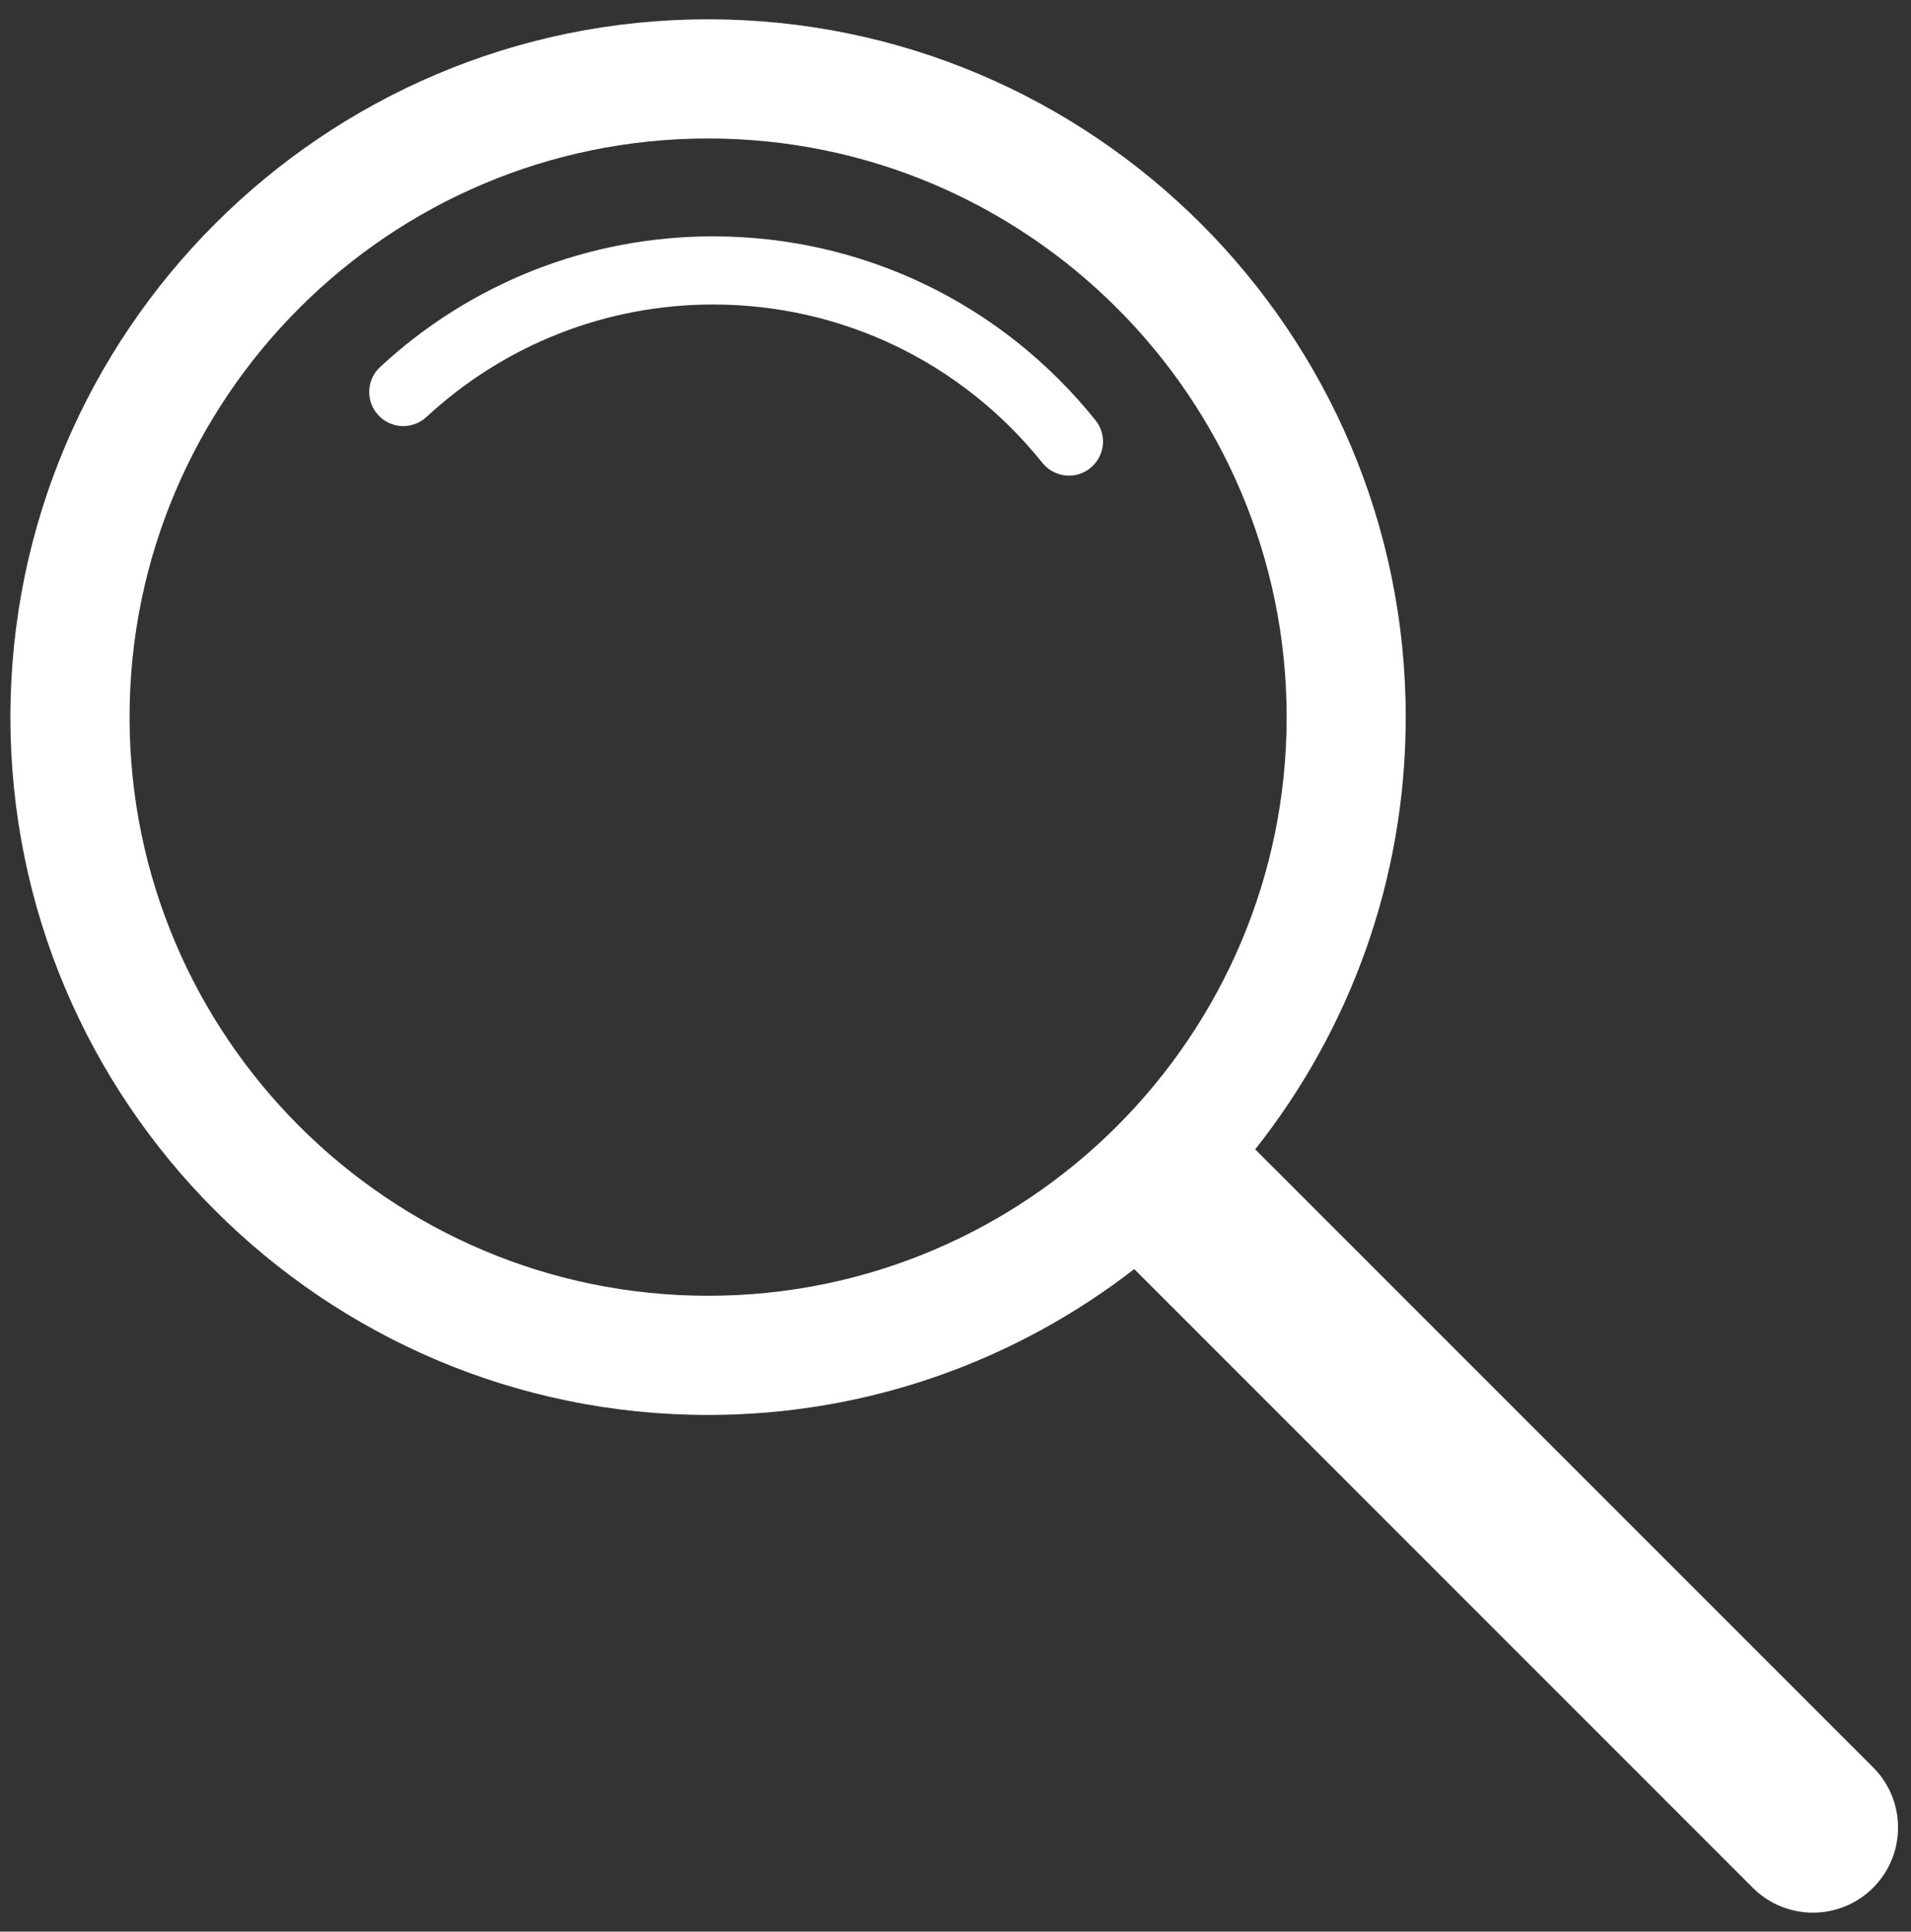 <?xml version="1.0" encoding="utf-8"?>
<!-- Generator: Adobe Illustrator 17.1.0, SVG Export Plug-In . SVG Version: 6.00 Build 0)  -->
<!DOCTYPE svg PUBLIC "-//W3C//DTD SVG 1.1//EN" "http://www.w3.org/Graphics/SVG/1.1/DTD/svg11.dtd">
<svg version="1.1" id="Layer_1" xmlns="http://www.w3.org/2000/svg" xmlns:xlink="http://www.w3.org/1999/xlink" x="0px" y="0px"
	 viewBox="0 0 26.445 26.726" enable-background="new 0 0 26.445 26.726" xml:space="preserve">
<rect x="0" y="0" width="26.445" height="26.726" fill="#333333" stroke="none"/>
<g>
	<path class="hoverable" fill="#FFFFFF" d="M25.92,24.452l-8.55-8.55c1.303-1.646,2.083-3.723,2.083-5.98c0-5.324-4.331-9.655-9.655-9.655
		S0.144,4.598,0.144,9.922c0,5.324,4.331,9.655,9.655,9.655c2.219,0,4.265-0.755,5.897-2.018l8.559,8.559
		c0.23,0.23,0.532,0.345,0.833,0.345s0.603-0.115,0.833-0.345C26.381,25.657,26.381,24.911,25.92,24.452z M1.793,9.922
		c0-4.414,3.591-8.006,8.006-8.006s8.006,3.591,8.006,8.006s-3.591,8.006-8.006,8.006S1.793,14.336,1.793,9.922z"/>
	<path class="hoverable" fill="#FFFFFF" d="M9.867,3.27c-1.714,0-3.35,0.642-4.607,1.808C5.069,5.255,5.058,5.554,5.235,5.744
		C5.412,5.936,5.71,5.946,5.901,5.77c1.083-1.004,2.491-1.557,3.967-1.557c1.78,0,3.441,0.799,4.557,2.191
		c0.093,0.116,0.23,0.177,0.368,0.177c0.103,0,0.208-0.034,0.294-0.104c0.203-0.163,0.236-0.459,0.073-0.662
		C13.864,4.198,11.935,3.27,9.867,3.27z"/>
</g>
</svg>

